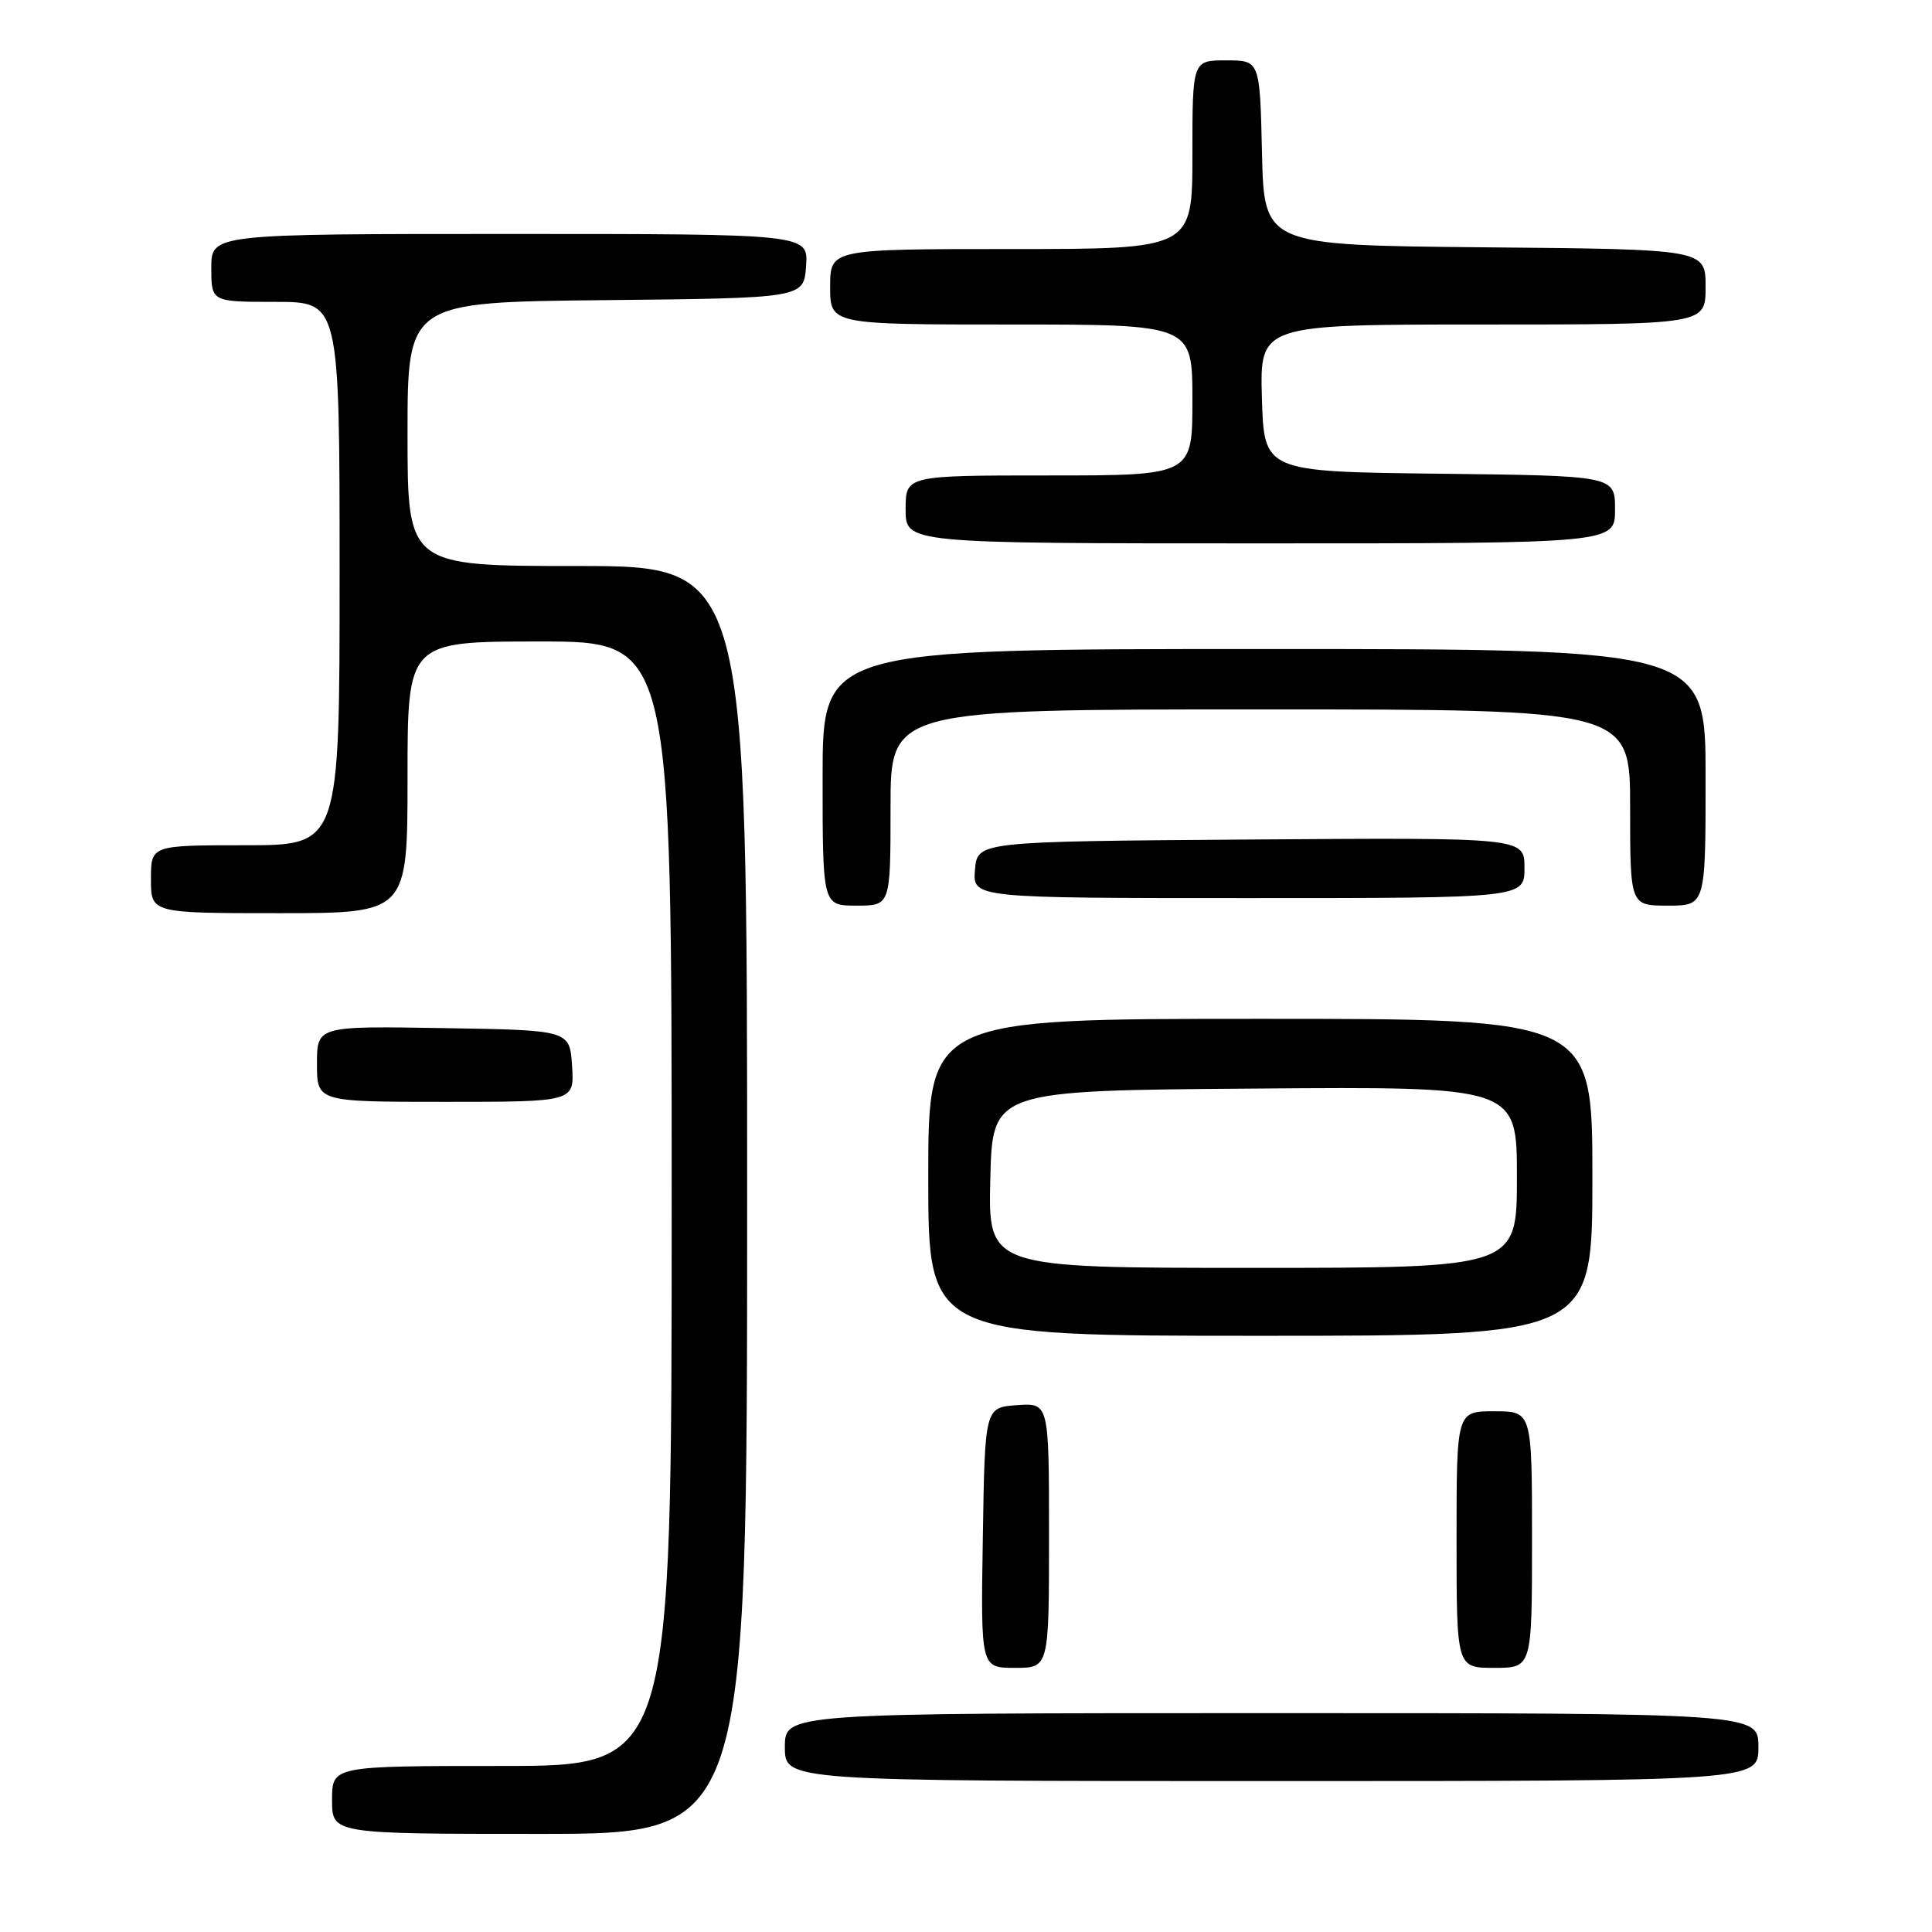 <?xml version="1.0" encoding="UTF-8" standalone="no"?>
<!DOCTYPE svg PUBLIC "-//W3C//DTD SVG 1.1//EN" "http://www.w3.org/Graphics/SVG/1.1/DTD/svg11.dtd" >
<svg xmlns="http://www.w3.org/2000/svg" xmlns:xlink="http://www.w3.org/1999/xlink" version="1.1" viewBox="0 0 256 256">
 <g >
 <path fill="currentColor"
d=" M 99.00 159.00 C 99.00 75.00 99.00 75.00 76.50 75.00 C 54.00 75.00 54.00 75.00 54.00 57.52 C 54.00 40.03 54.00 40.03 80.25 39.77 C 106.50 39.50 106.50 39.50 106.81 35.25 C 107.11 31.00 107.11 31.00 67.56 31.00 C 28.00 31.00 28.00 31.00 28.00 35.50 C 28.00 40.00 28.00 40.00 36.50 40.00 C 45.00 40.00 45.00 40.00 45.00 76.00 C 45.00 112.00 45.00 112.00 32.50 112.00 C 20.00 112.00 20.00 112.00 20.00 116.50 C 20.00 121.00 20.00 121.00 37.00 121.00 C 54.00 121.00 54.00 121.00 54.00 103.00 C 54.00 85.00 54.00 85.00 71.50 85.00 C 89.00 85.00 89.00 85.00 89.00 159.50 C 89.00 234.00 89.00 234.00 66.50 234.00 C 44.00 234.00 44.00 234.00 44.00 238.50 C 44.00 243.00 44.00 243.00 71.50 243.00 C 99.00 243.00 99.00 243.00 99.00 159.00 Z  M 233.00 231.50 C 233.00 227.00 233.00 227.00 168.50 227.00 C 104.00 227.00 104.00 227.00 104.00 231.50 C 104.00 236.00 104.00 236.00 168.50 236.00 C 233.00 236.00 233.00 236.00 233.00 231.50 Z  M 139.00 203.44 C 139.00 185.89 139.00 185.89 134.75 186.19 C 130.50 186.50 130.50 186.50 130.23 203.75 C 129.95 221.00 129.95 221.00 134.48 221.00 C 139.00 221.00 139.00 221.00 139.00 203.44 Z  M 203.00 204.00 C 203.00 187.00 203.00 187.00 198.00 187.00 C 193.00 187.00 193.00 187.00 193.00 204.00 C 193.00 221.00 193.00 221.00 198.00 221.00 C 203.00 221.00 203.00 221.00 203.00 204.00 Z  M 211.00 156.00 C 211.00 135.00 211.00 135.00 167.00 135.00 C 123.00 135.00 123.00 135.00 123.00 156.00 C 123.00 177.00 123.00 177.00 167.00 177.00 C 211.00 177.00 211.00 177.00 211.00 156.00 Z  M 75.80 141.25 C 75.50 136.50 75.50 136.50 58.75 136.23 C 42.00 135.95 42.00 135.95 42.00 140.98 C 42.00 146.00 42.00 146.00 59.05 146.00 C 76.11 146.00 76.11 146.00 75.80 141.25 Z  M 118.00 107.00 C 118.00 94.00 118.00 94.00 167.00 94.00 C 216.00 94.00 216.00 94.00 216.00 107.00 C 216.00 120.00 216.00 120.00 221.00 120.00 C 226.00 120.00 226.00 120.00 226.00 103.00 C 226.00 86.00 226.00 86.00 167.50 86.00 C 109.00 86.00 109.00 86.00 109.00 103.00 C 109.00 120.00 109.00 120.00 113.50 120.00 C 118.00 120.00 118.00 120.00 118.00 107.00 Z  M 202.00 114.99 C 202.00 110.98 202.00 110.98 165.75 111.24 C 129.50 111.50 129.50 111.50 129.19 115.25 C 128.88 119.00 128.88 119.00 165.44 119.00 C 202.00 119.00 202.00 119.00 202.00 114.99 Z  M 214.00 67.52 C 214.00 63.04 214.00 63.04 190.75 62.77 C 167.50 62.50 167.50 62.50 167.21 52.75 C 166.93 43.00 166.93 43.00 196.46 43.00 C 226.00 43.00 226.00 43.00 226.00 38.02 C 226.00 33.03 226.00 33.03 196.75 32.77 C 167.50 32.50 167.50 32.50 167.22 20.25 C 166.94 8.00 166.94 8.00 162.47 8.00 C 158.00 8.00 158.00 8.00 158.00 20.50 C 158.00 33.00 158.00 33.00 134.00 33.00 C 110.00 33.00 110.00 33.00 110.00 38.00 C 110.00 43.00 110.00 43.00 134.00 43.00 C 158.00 43.00 158.00 43.00 158.00 53.00 C 158.00 63.00 158.00 63.00 139.00 63.00 C 120.00 63.00 120.00 63.00 120.00 67.50 C 120.00 72.00 120.00 72.00 167.00 72.00 C 214.00 72.00 214.00 72.00 214.00 67.52 Z  M 131.22 156.25 C 131.50 144.50 131.50 144.50 166.25 144.24 C 201.00 143.97 201.00 143.97 201.00 155.99 C 201.00 168.00 201.00 168.00 165.97 168.00 C 130.94 168.00 130.94 168.00 131.22 156.25 Z "/>
</g>
</svg>